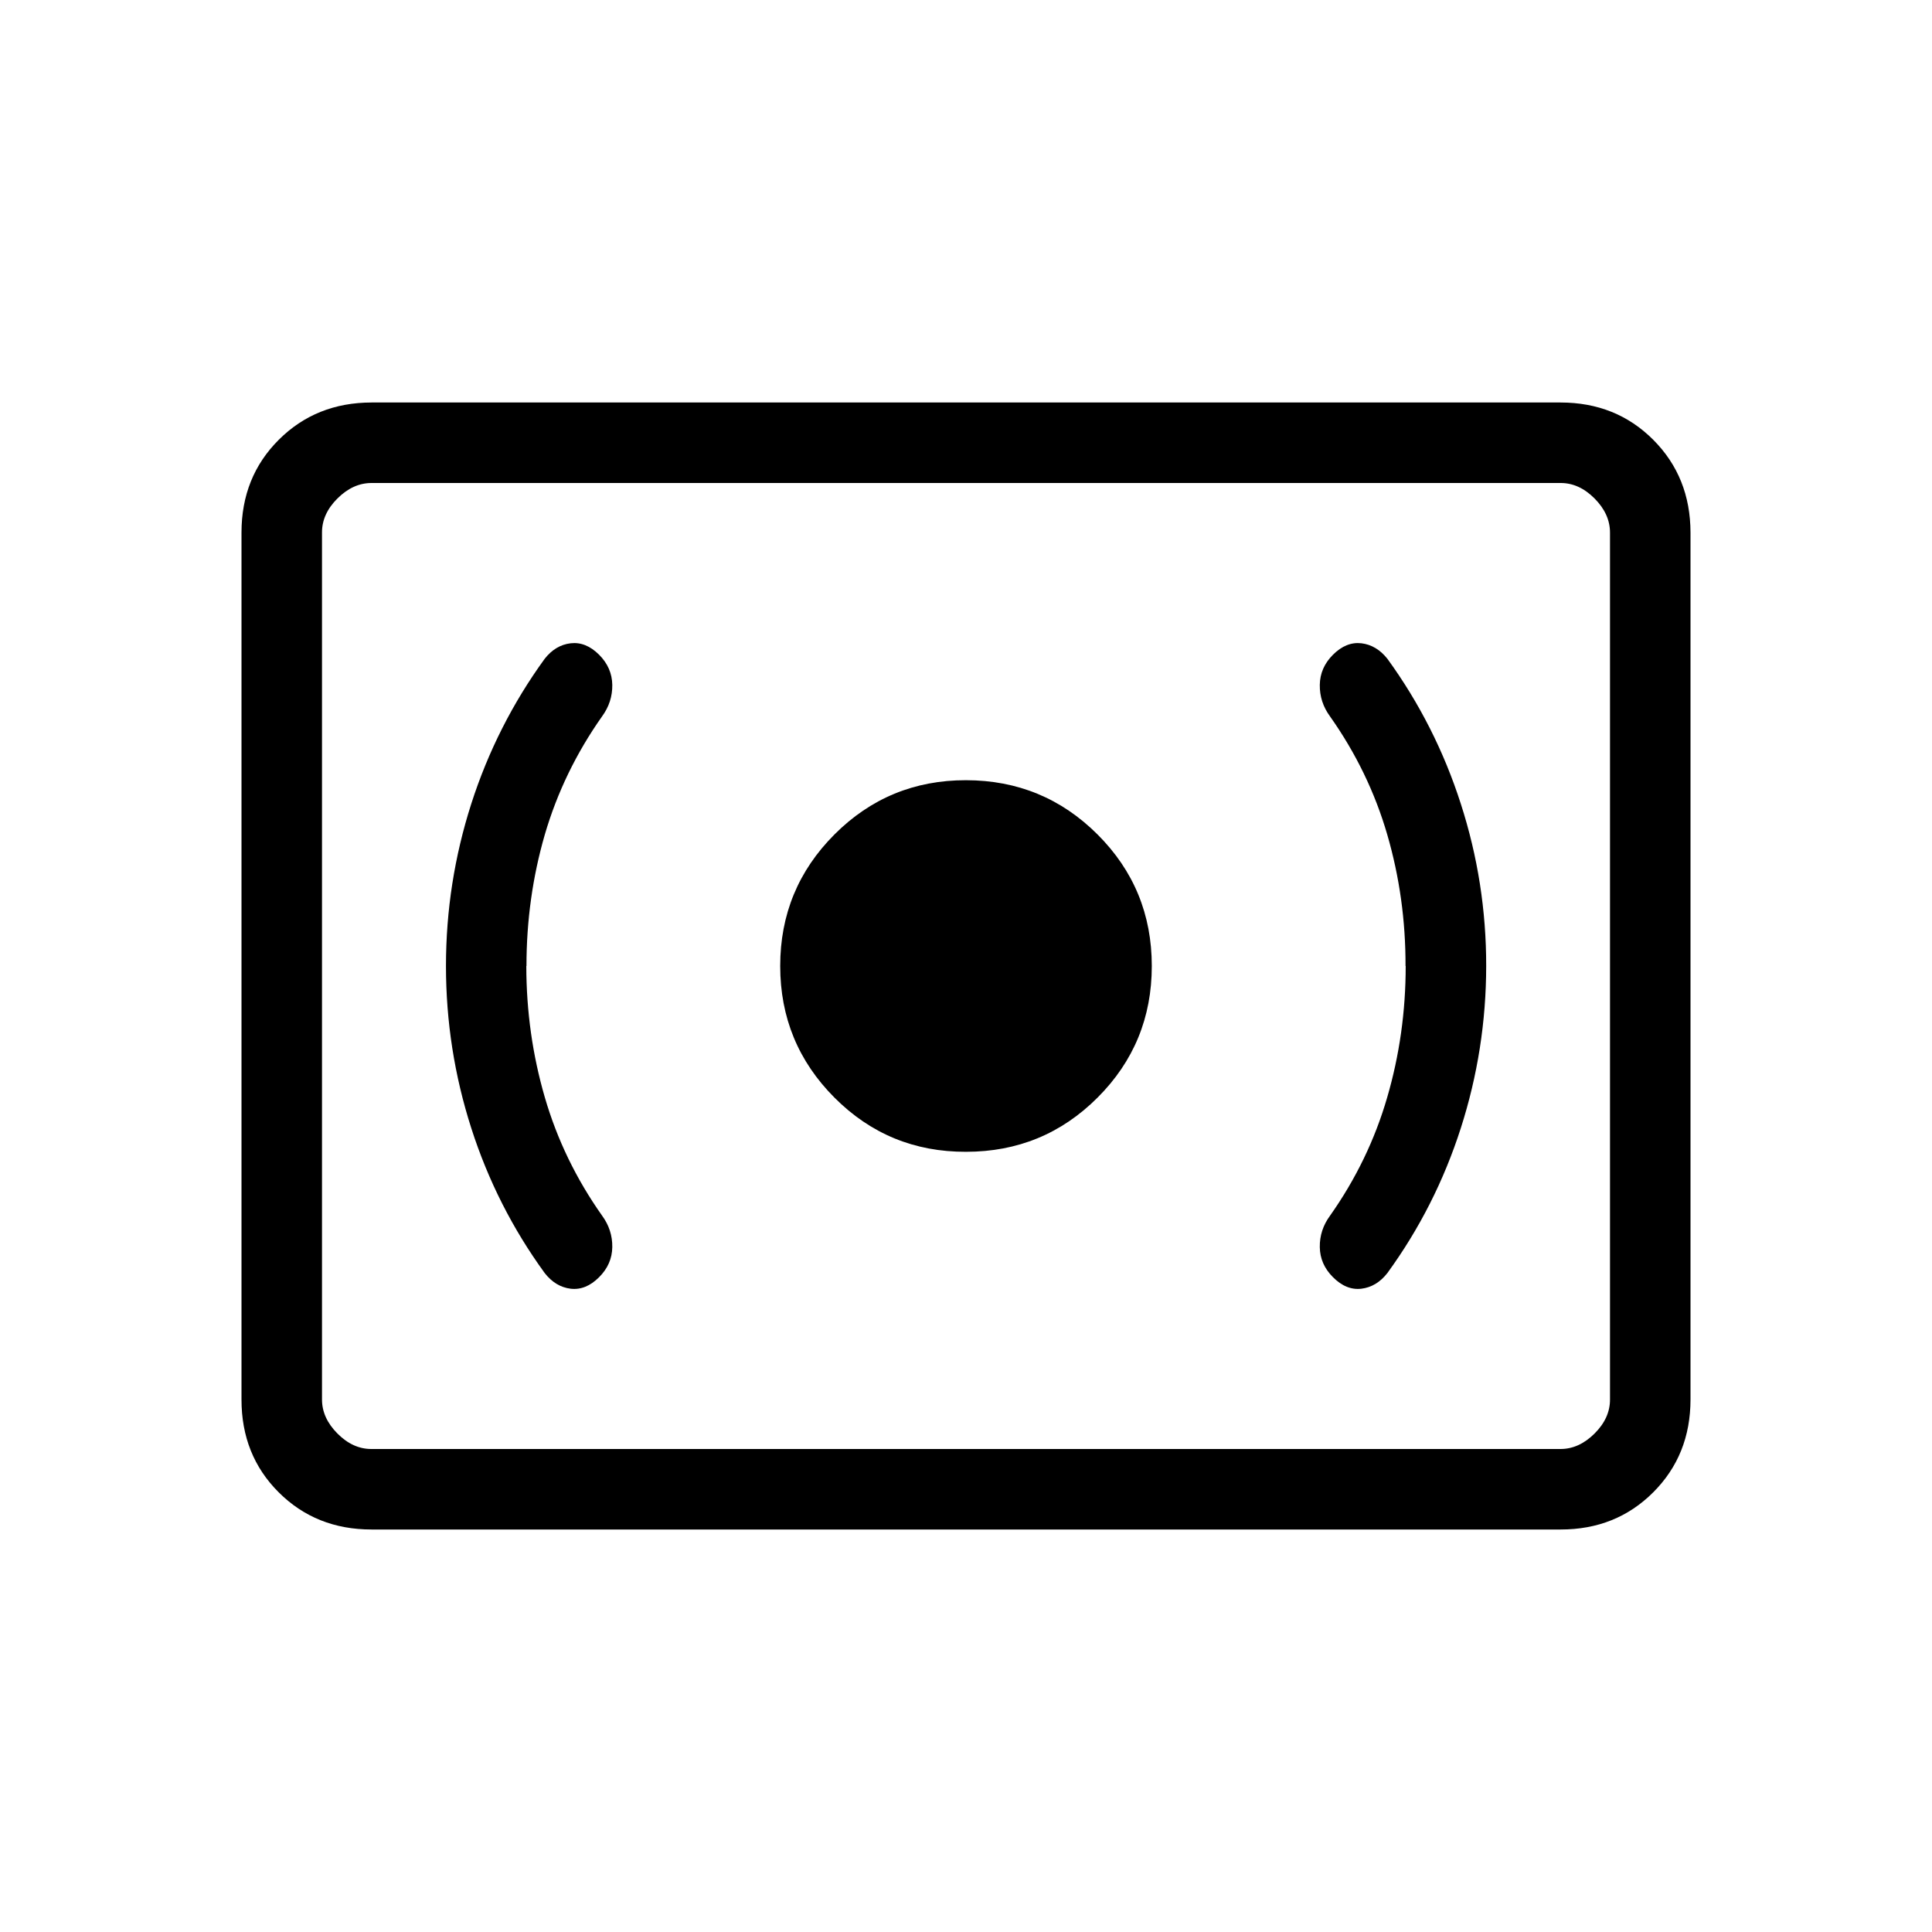 <svg xmlns="http://www.w3.org/2000/svg" width="1em" height="1em" viewBox="0 0 24 24"><path fill="currentColor" d="M12 14.308q.962 0 1.635-.674q.673-.673.673-1.634t-.674-1.634T12 9.692t-1.634.674T9.692 12t.674 1.635t1.634.673M17.462 12q0 .846-.23 1.633q-.228.786-.71 1.469q-.13.177-.127.39t.163.373q.165.166.353.144q.189-.023.323-.194q.599-.823.913-1.802T18.462 12t-.315-2.014q-.314-.978-.912-1.802q-.135-.17-.323-.193q-.189-.022-.354.143q-.16.16-.163.374q-.003.213.126.39q.483.683.712 1.47T17.46 12M6.54 12q0-.846.228-1.633q.23-.786.712-1.469q.129-.177.126-.39t-.163-.374q-.165-.165-.354-.143t-.323.193q-.598.824-.912 1.802q-.314.98-.314 2.014t.314 2.013t.913 1.802q.134.171.322.194q.189.022.354-.144q.16-.16.163-.373t-.126-.39q-.483-.683-.712-1.47T6.538 12m-1.923 7q-.69 0-1.153-.462T3 17.384V6.616q0-.691.463-1.153T4.615 5h14.77q.69 0 1.152.463T21 6.616v10.769q0 .69-.463 1.153T19.385 19zm0-1h14.77q.23 0 .423-.192t.192-.424V6.616q0-.231-.192-.424T19.385 6H4.615q-.23 0-.423.192T4 6.616v10.769q0 .23.192.423t.423.192M4 18V6z"/></svg>